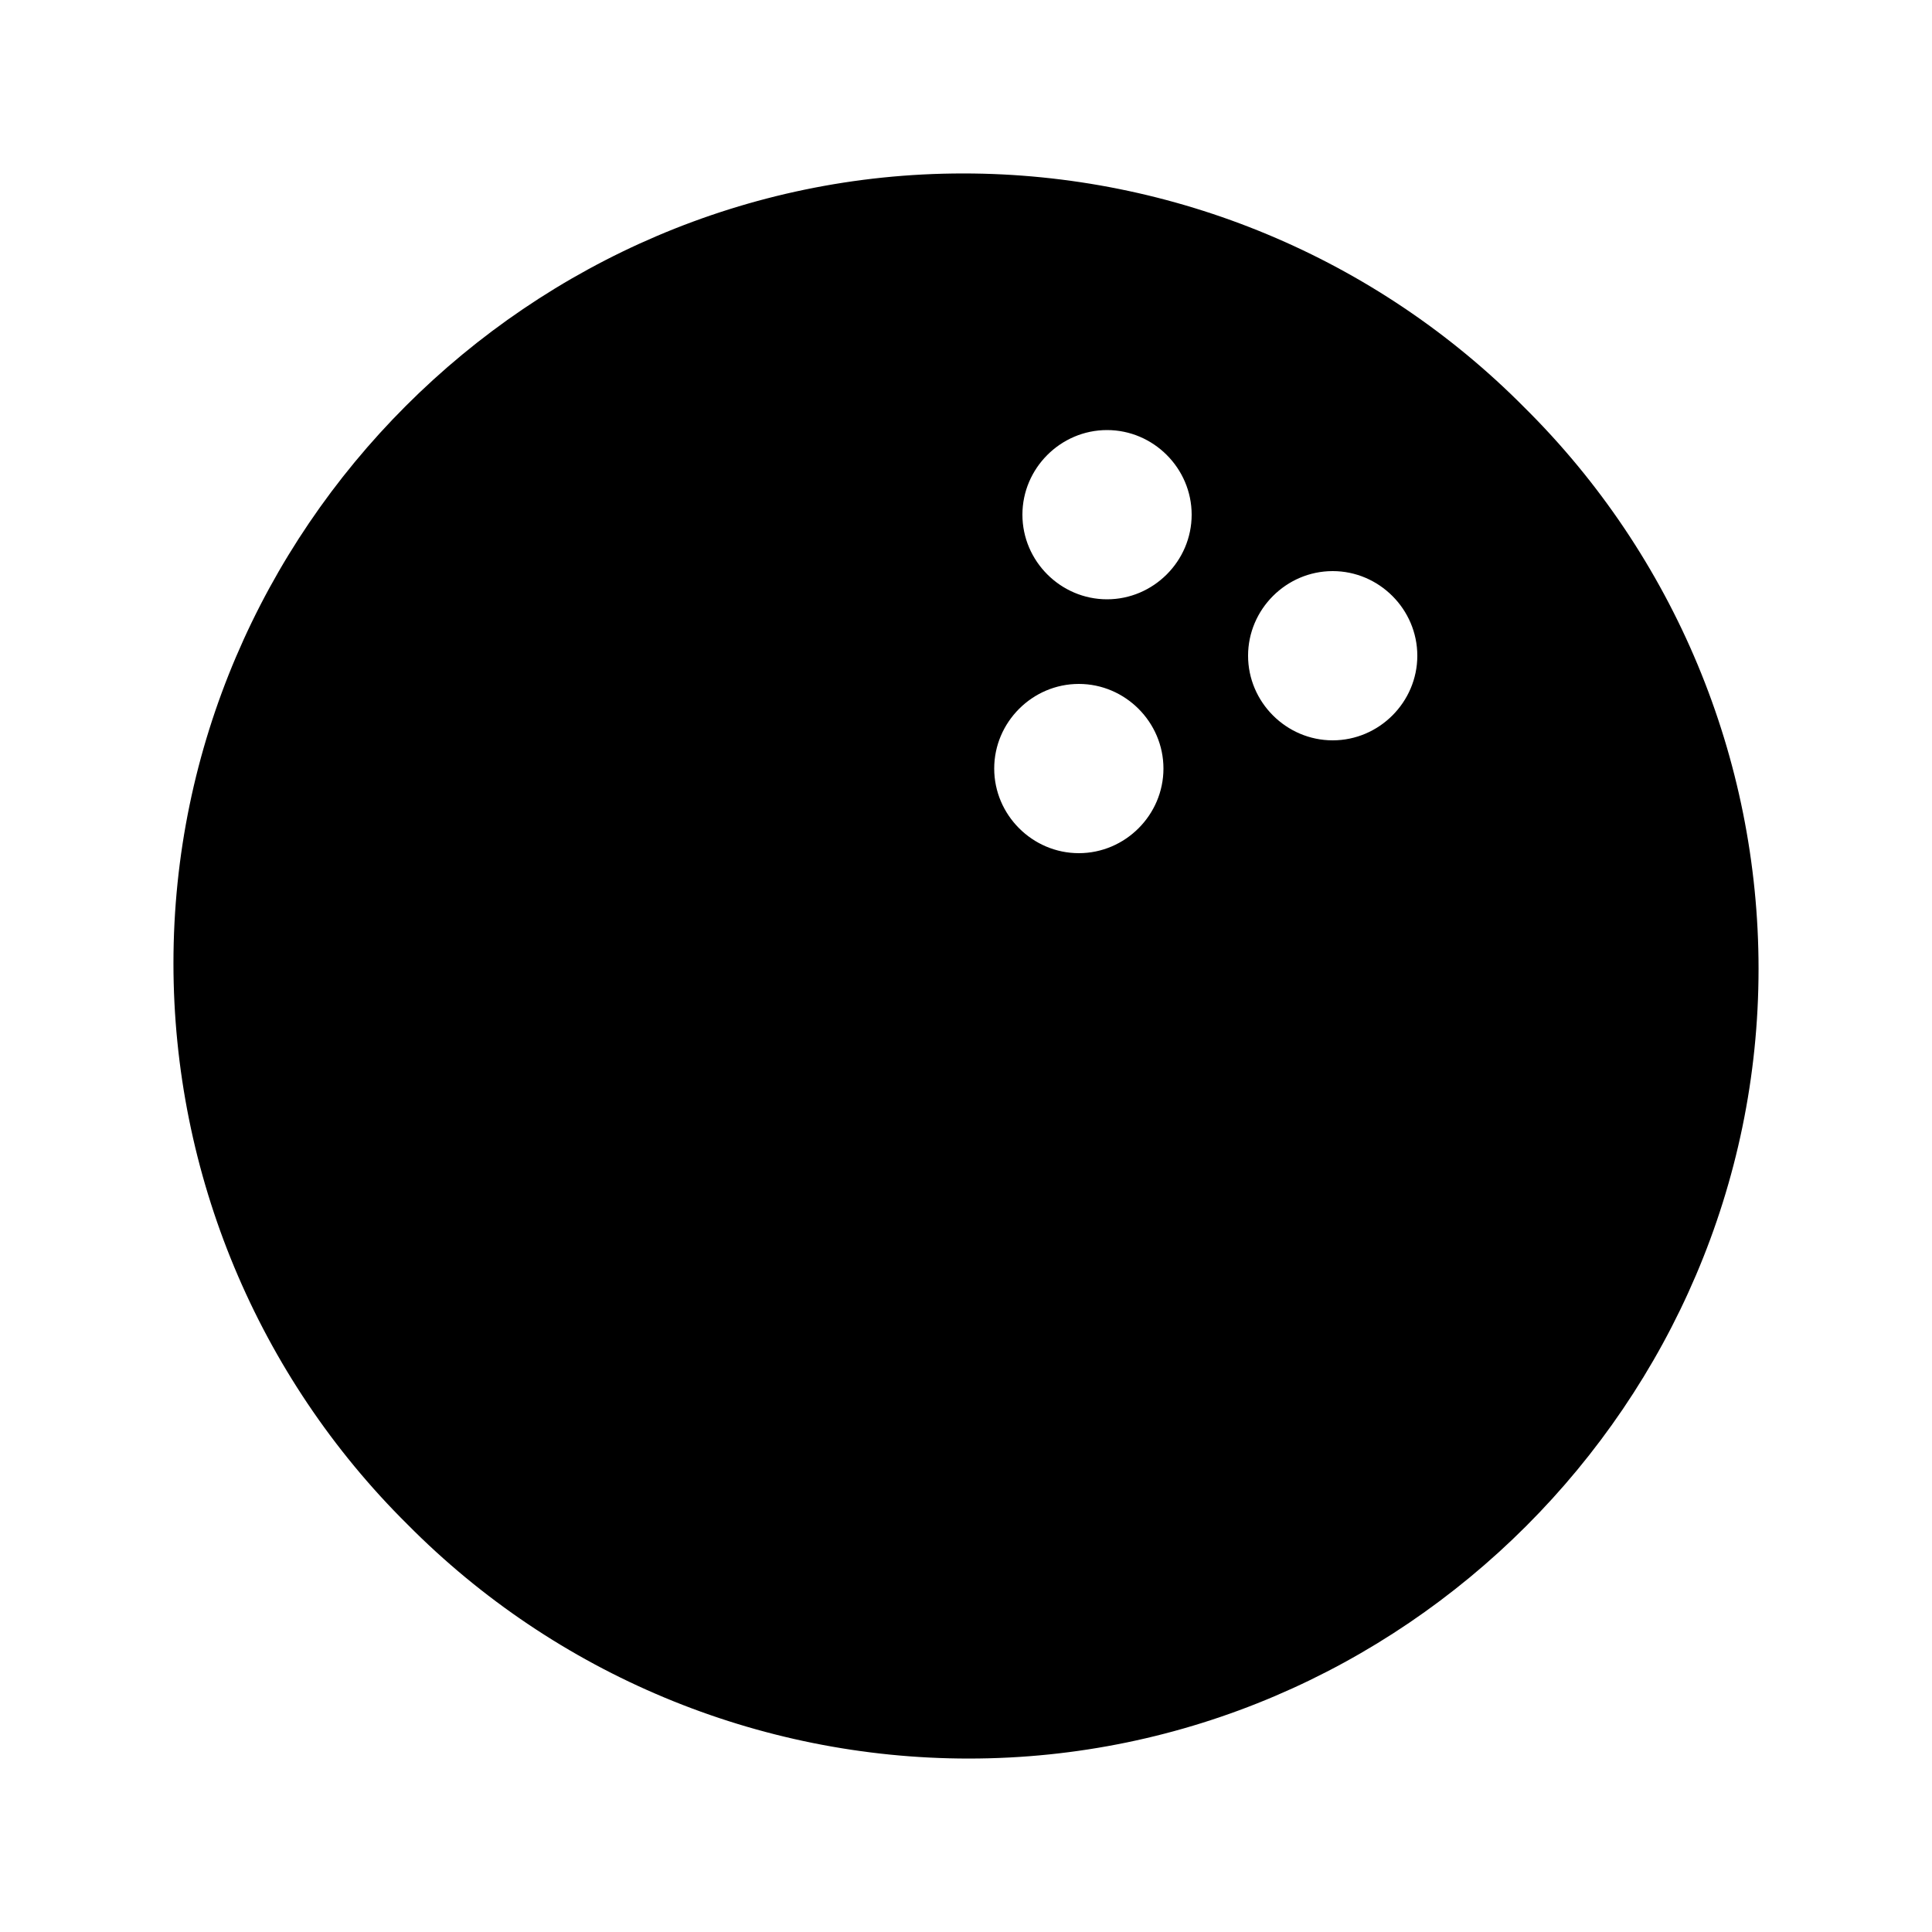 <?xml version="1.0" encoding="UTF-8" standalone="no"?>
<!DOCTYPE svg PUBLIC "-//W3C//DTD SVG 1.1//EN" "http://www.w3.org/Graphics/SVG/1.1/DTD/svg11.dtd">
<svg width="100%" height="100%" viewBox="0 0 40 40" version="1.1" xmlns="http://www.w3.org/2000/svg" xmlns:xlink="http://www.w3.org/1999/xlink" xml:space="preserve" xmlns:serif="http://www.serif.com/" style="fill-rule:evenodd;clip-rule:evenodd;stroke-linejoin:round;stroke-miterlimit:2;">
    <g transform="matrix(0.073,0,0,0.073,20,20)">
        <g id="bowling-ball.svg" transform="matrix(1,0,0,1,-256,-256)">
            <path d="M414.39,97.61C372.337,55.141 314.987,31.22 255.22,31.22C132.338,31.22 31.22,132.338 31.22,255.22C31.22,314.987 55.141,372.337 97.61,414.39C139.663,456.859 197.013,480.78 256.78,480.78C379.662,480.78 480.78,379.662 480.78,256.78C480.78,197.013 456.859,139.663 414.39,97.61ZM288,224C274.834,224 264,213.166 264,200C264,186.834 274.834,176 288,176C301.166,176 312,186.834 312,200C312,213.166 301.166,224 288,224ZM296,152C282.834,152 272,141.166 272,128C272,114.834 282.834,104 296,104C309.166,104 320,114.834 320,128C320,141.166 309.166,152 296,152ZM360,192C346.834,192 336,181.166 336,168C336,154.834 346.834,144 360,144C373.166,144 384,154.834 384,168C384,181.166 373.166,192 360,192Z" style="fill-rule:nonzero;"/>
        </g>
        <g id="bowling-ball.svg1" serif:id="bowling-ball.svg">
        </g>
    </g>
</svg>

